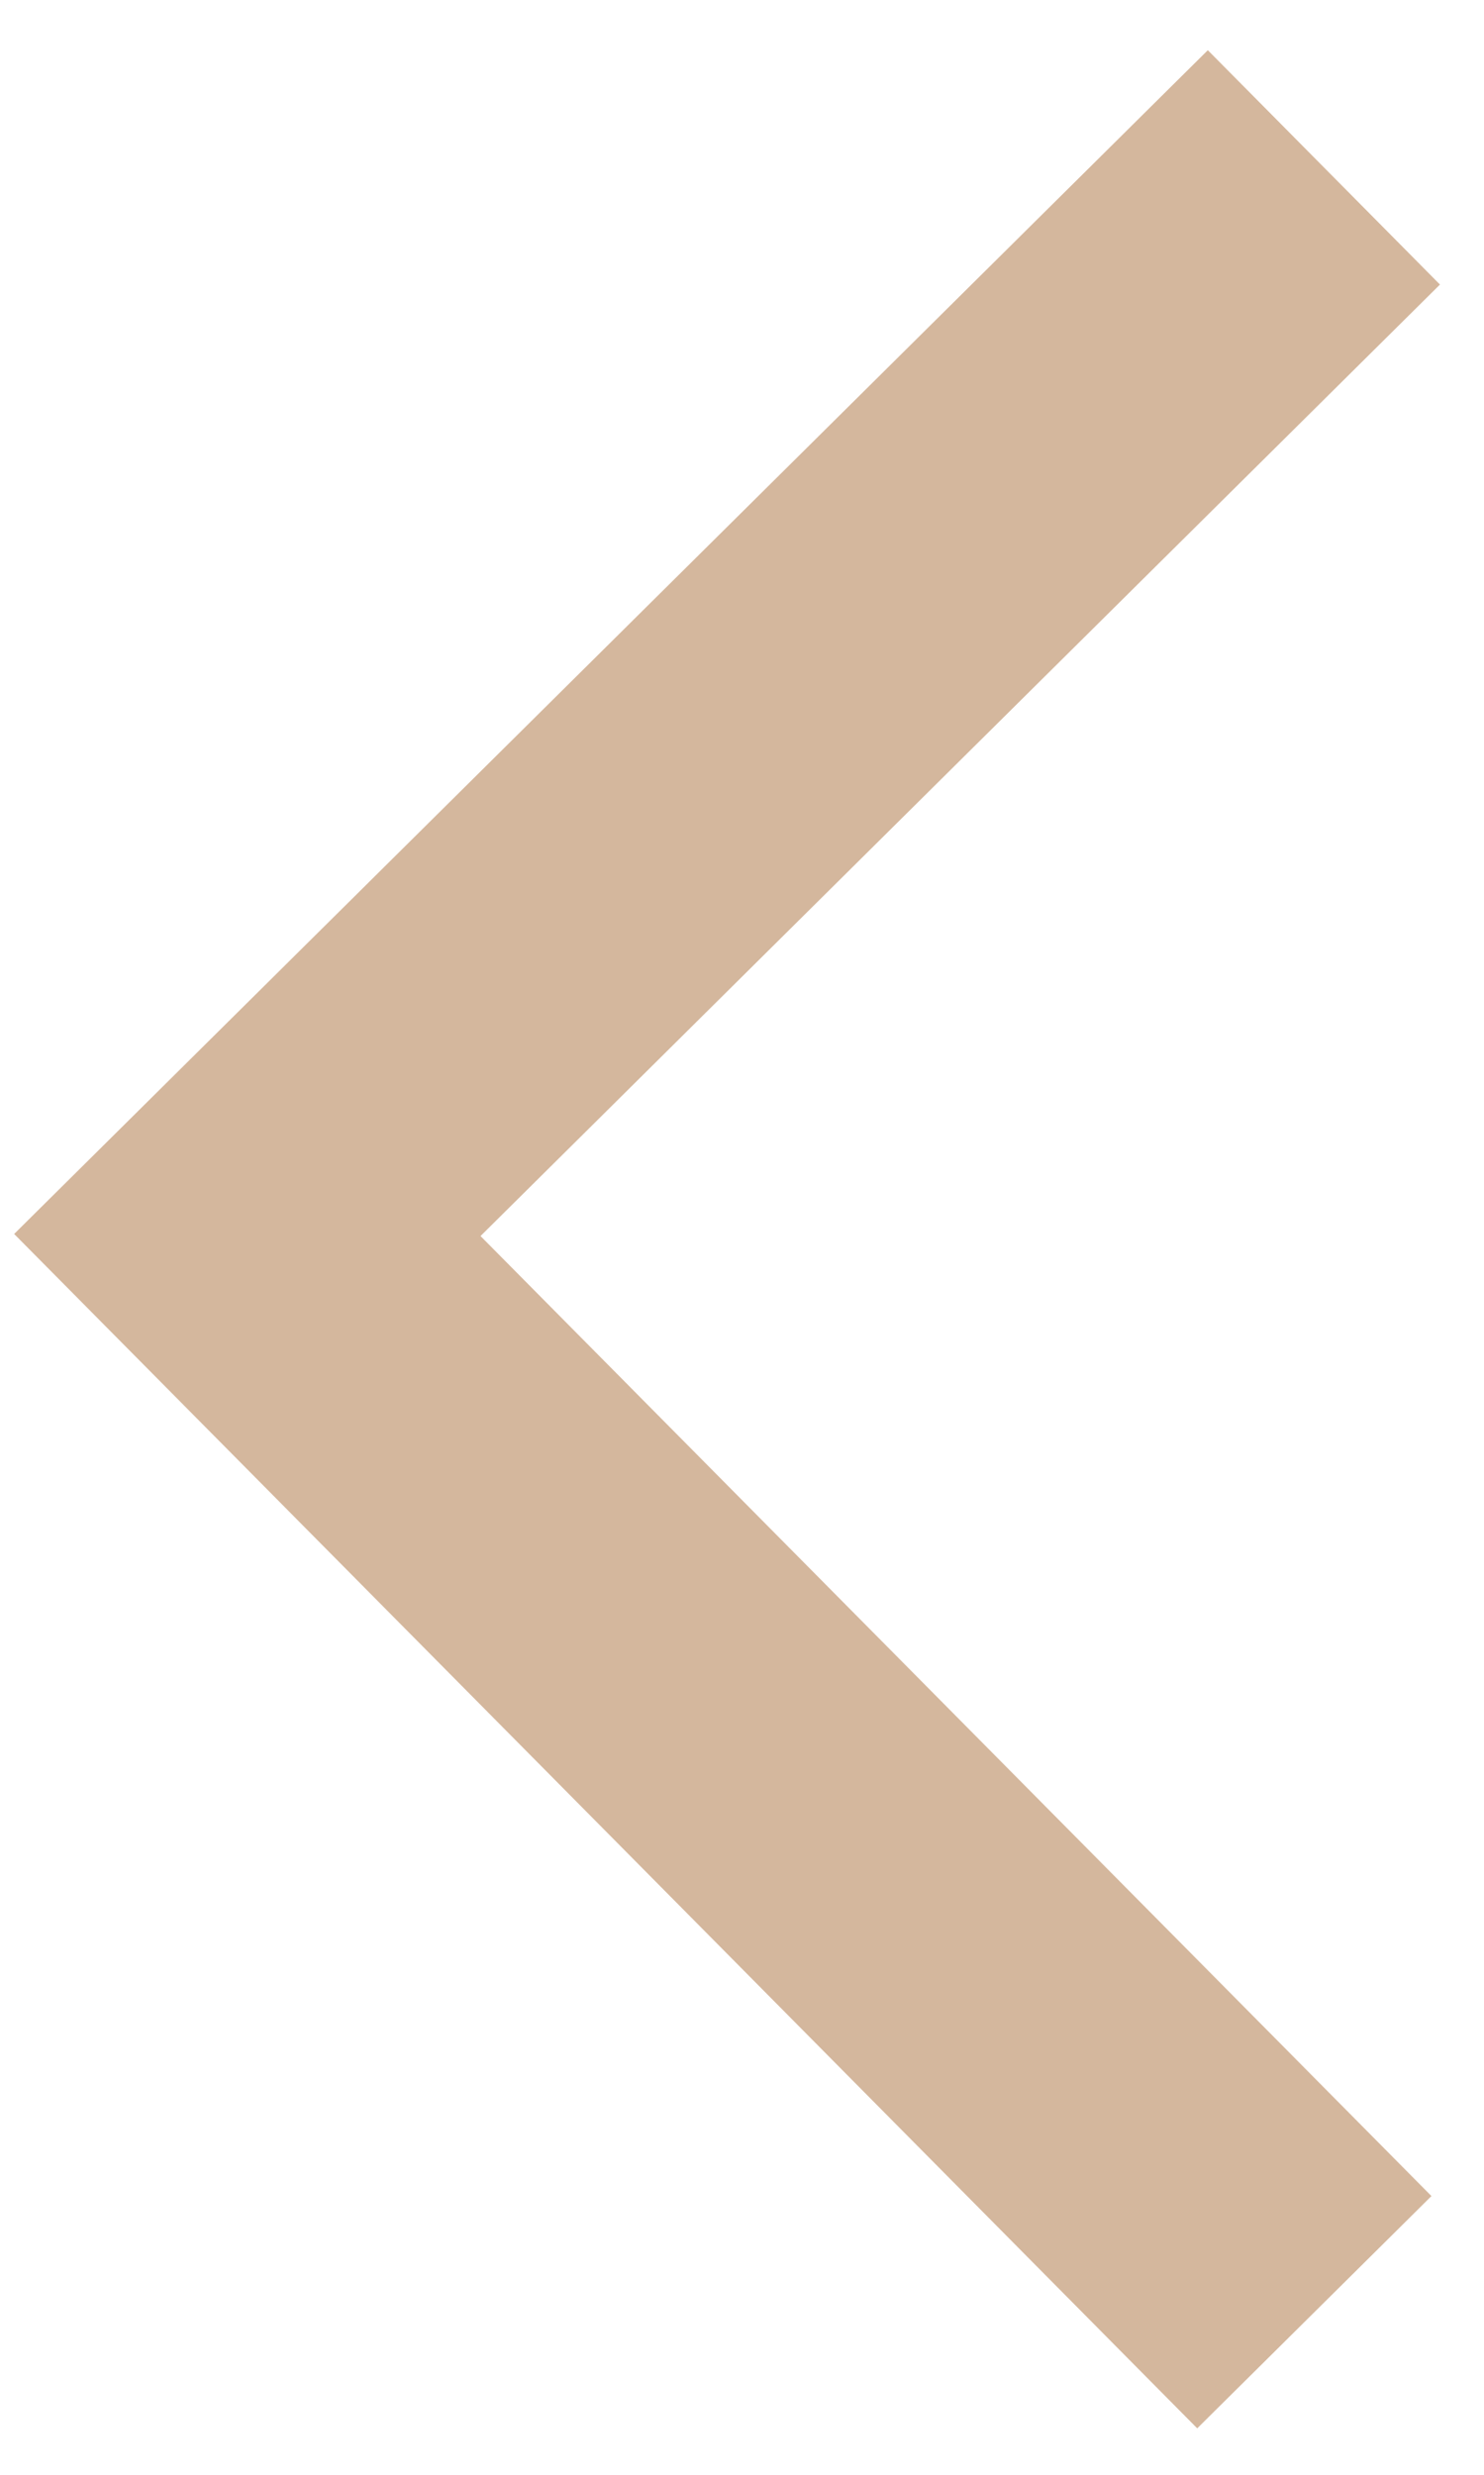 <svg width="18" height="30" viewBox="0 0 18 30" fill="none" xmlns="http://www.w3.org/2000/svg">
<path d="M15.942 28.029L3 14.971L16.058 2.029" stroke="#C29974" stroke-opacity="0.7" stroke-width="4"/>
</svg>
